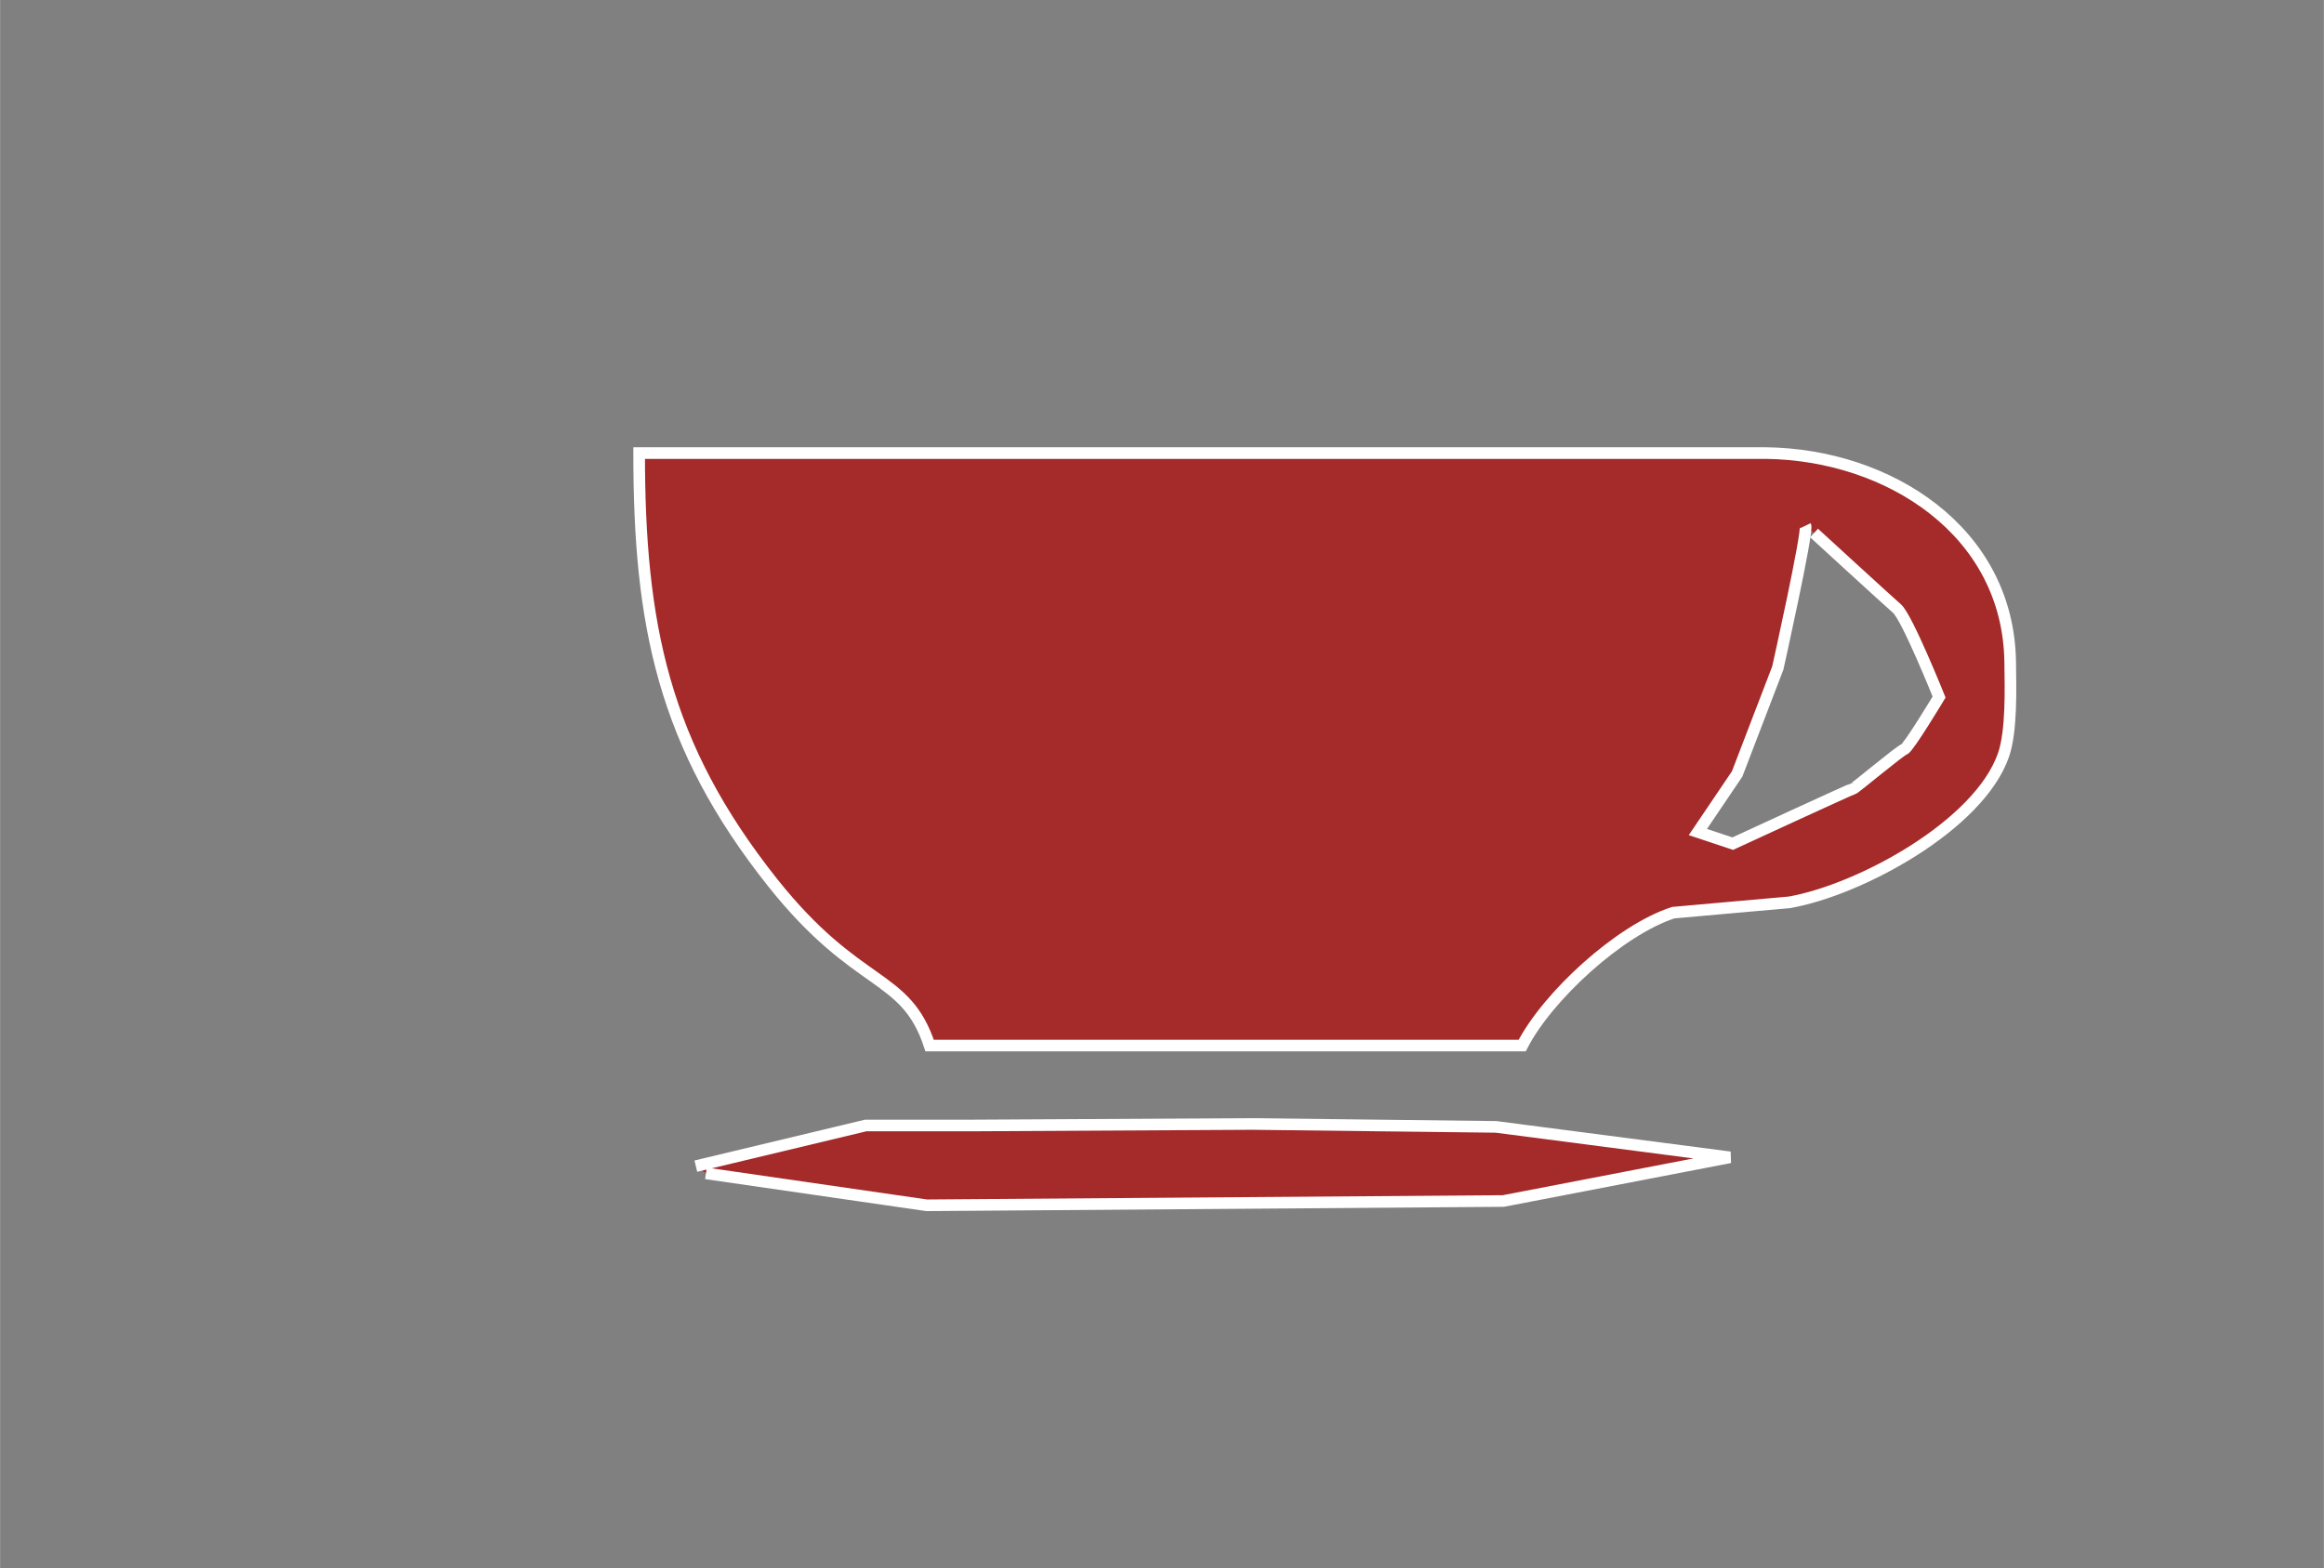 <?xml version="1.0" encoding="UTF-8" standalone="no"?>
<!DOCTYPE svg PUBLIC "-//W3C//DTD SVG 20010904//EN"
              "http://www.w3.org/TR/2001/REC-SVG-20010904/DTD/svg10.dtd">

<svg xmlns="http://www.w3.org/2000/svg"
     width="2.778in" height="1.875in"
     viewBox="0 0 200 135">
  <rect x="0" y="0" width="200" height="135" fill="#808080" stroke="none"/>
  <path id="Zaznaczenie #1"
        fill="brown" stroke="white" stroke-width="1"
        d="M 55.00,39.00
           C 55.00,39.00 152.00,39.00 152.00,39.00
             162.51,39.14 172.85,45.70 173.00,57.00
             173.03,59.25 173.14,62.93 172.42,65.00
             170.30,71.07 160.04,76.61 154.00,77.67
             154.00,77.67 144.00,78.56 144.00,78.56
             139.38,80.06 133.19,85.74 131.00,90.00
             131.00,90.00 80.00,90.00 80.00,90.00
             77.93,83.70 73.85,85.22 66.51,76.00
             57.06,64.12 55.00,53.73 55.00,39.00 Z
           M 155.38,45.25
           C 155.62,45.75 153.00,57.50 153.00,57.50
             153.00,57.50 149.50,66.62 149.50,66.62
             149.50,66.62 146.12,71.62 146.12,71.62
             146.12,71.62 149.12,72.62 149.12,72.62
             149.12,72.62 159.38,67.88 159.50,67.88
             159.62,67.88 163.50,64.62 163.88,64.50
             164.25,64.38 166.88,60.00 166.88,60.00
             166.88,60.00 164.12,53.12 163.25,52.38
             162.38,51.62 156.12,45.88 156.12,45.88M 59.88,100.38
           C 59.88,100.38 74.50,96.88 74.50,96.88
             74.50,96.88 83.62,96.88 83.62,96.88
             83.62,96.88 107.75,96.75 107.75,96.75
             107.75,96.75 128.75,97.00 128.75,97.00
             128.75,97.00 148.88,99.62 148.88,99.62
             148.88,99.62 129.38,103.38 129.38,103.38
             129.38,103.38 79.75,103.75 79.75,103.75
             79.75,103.75 60.75,101.00 60.75,101.00" />
</svg>
